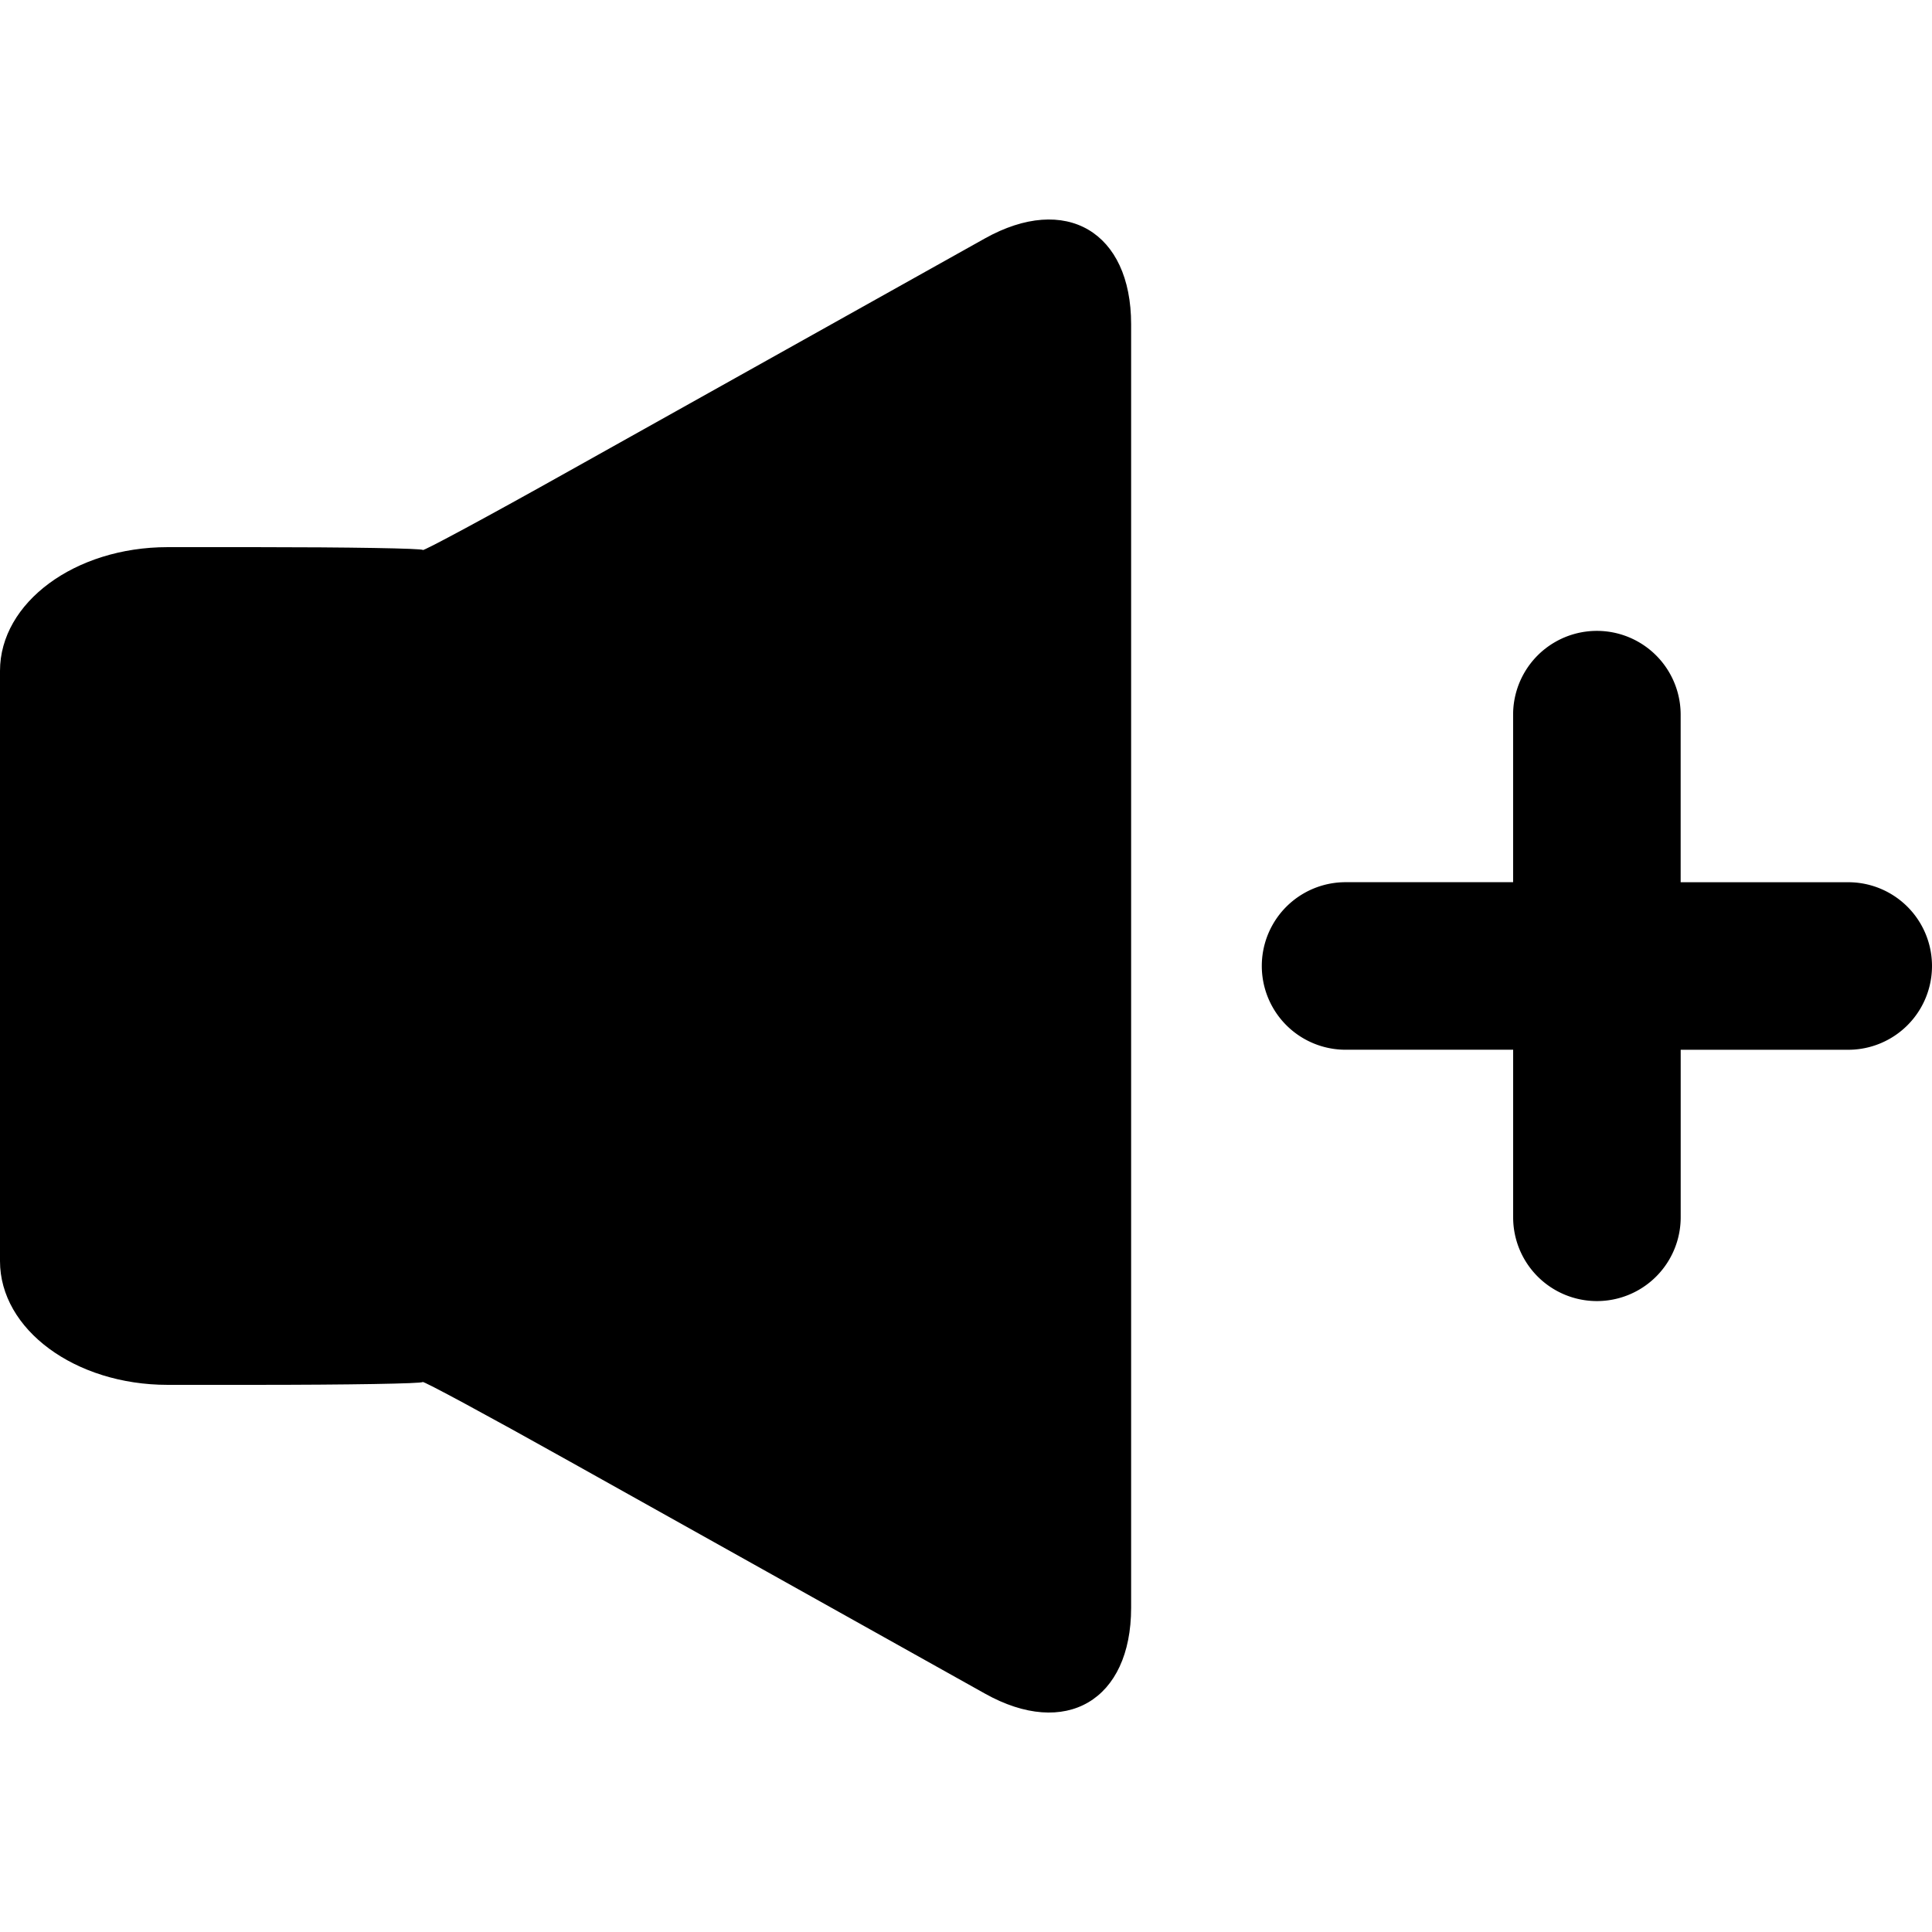 <?xml version="1.0" encoding="UTF-8" standalone="no"?>
<svg
   id="Layer_1"
   data-name="Layer 1"
   viewBox="0 0 512 512"
   version="1.1"
   sodipodi:docname="volup.svg"
   inkscape:version="1.1 (c68e22c387, 2021-05-23)"
   xmlns:inkscape="http://www.inkscape.org/namespaces/inkscape"
   xmlns:sodipodi="http://sodipodi.sourceforge.net/DTD/sodipodi-0.dtd"
   xmlns="http://www.w3.org/2000/svg"
   xmlns:svg="http://www.w3.org/2000/svg">
  <defs
     id="defs11" />
  <sodipodi:namedview
     id="namedview9"
     pagecolor="#ffffff"
     bordercolor="#666666"
     borderopacity="1.0"
     inkscape:pageshadow="2"
     inkscape:pageopacity="0.0"
     inkscape:pagecheckerboard="0"
     showgrid="false"
     inkscape:zoom="1.0351562"
     inkscape:cx="255.51698"
     inkscape:cy="256.48302"
     inkscape:window-width="1366"
     inkscape:window-height="715"
     inkscape:window-x="-8"
     inkscape:window-y="-8"
     inkscape:window-maximized="1"
     inkscape:current-layer="Layer_1" />
  <title
     id="title2">increase-glyph</title>
  <path
     d="M112,366.25c0-.42,17.35,8.94,38.75,20.92L261,448.81c21.4,12,38.76,1.8,38.76-22.73V85.92c0-24.52-17.35-34.7-38.76-22.73l-110.2,61.64c-21.4,12-38.75,21.34-38.75,20.92S92.14,145,67.62,145H44.41C19.88,145,0,159.68,0,177.79V334.21C0,352.32,19.88,367,44.41,367H67.62C92.14,367,112,366.67,112,366.25Z"
     fill="#434040"
     id="path4"
     style="fill:#000000" />
  <path
     d="M445.39,233.8V189.39a22.2,22.2,0,1,0-44.4,0v44.4h-44.4a22.2,22.2,0,1,0,0,44.4H401v44.41a22.2,22.2,0,1,0,44.4,0V278.2h44.4a22.2,22.2,0,1,0,0-44.4Z"
     fill="#434040"
     id="path6"
     style="fill:#000000" />
</svg>
